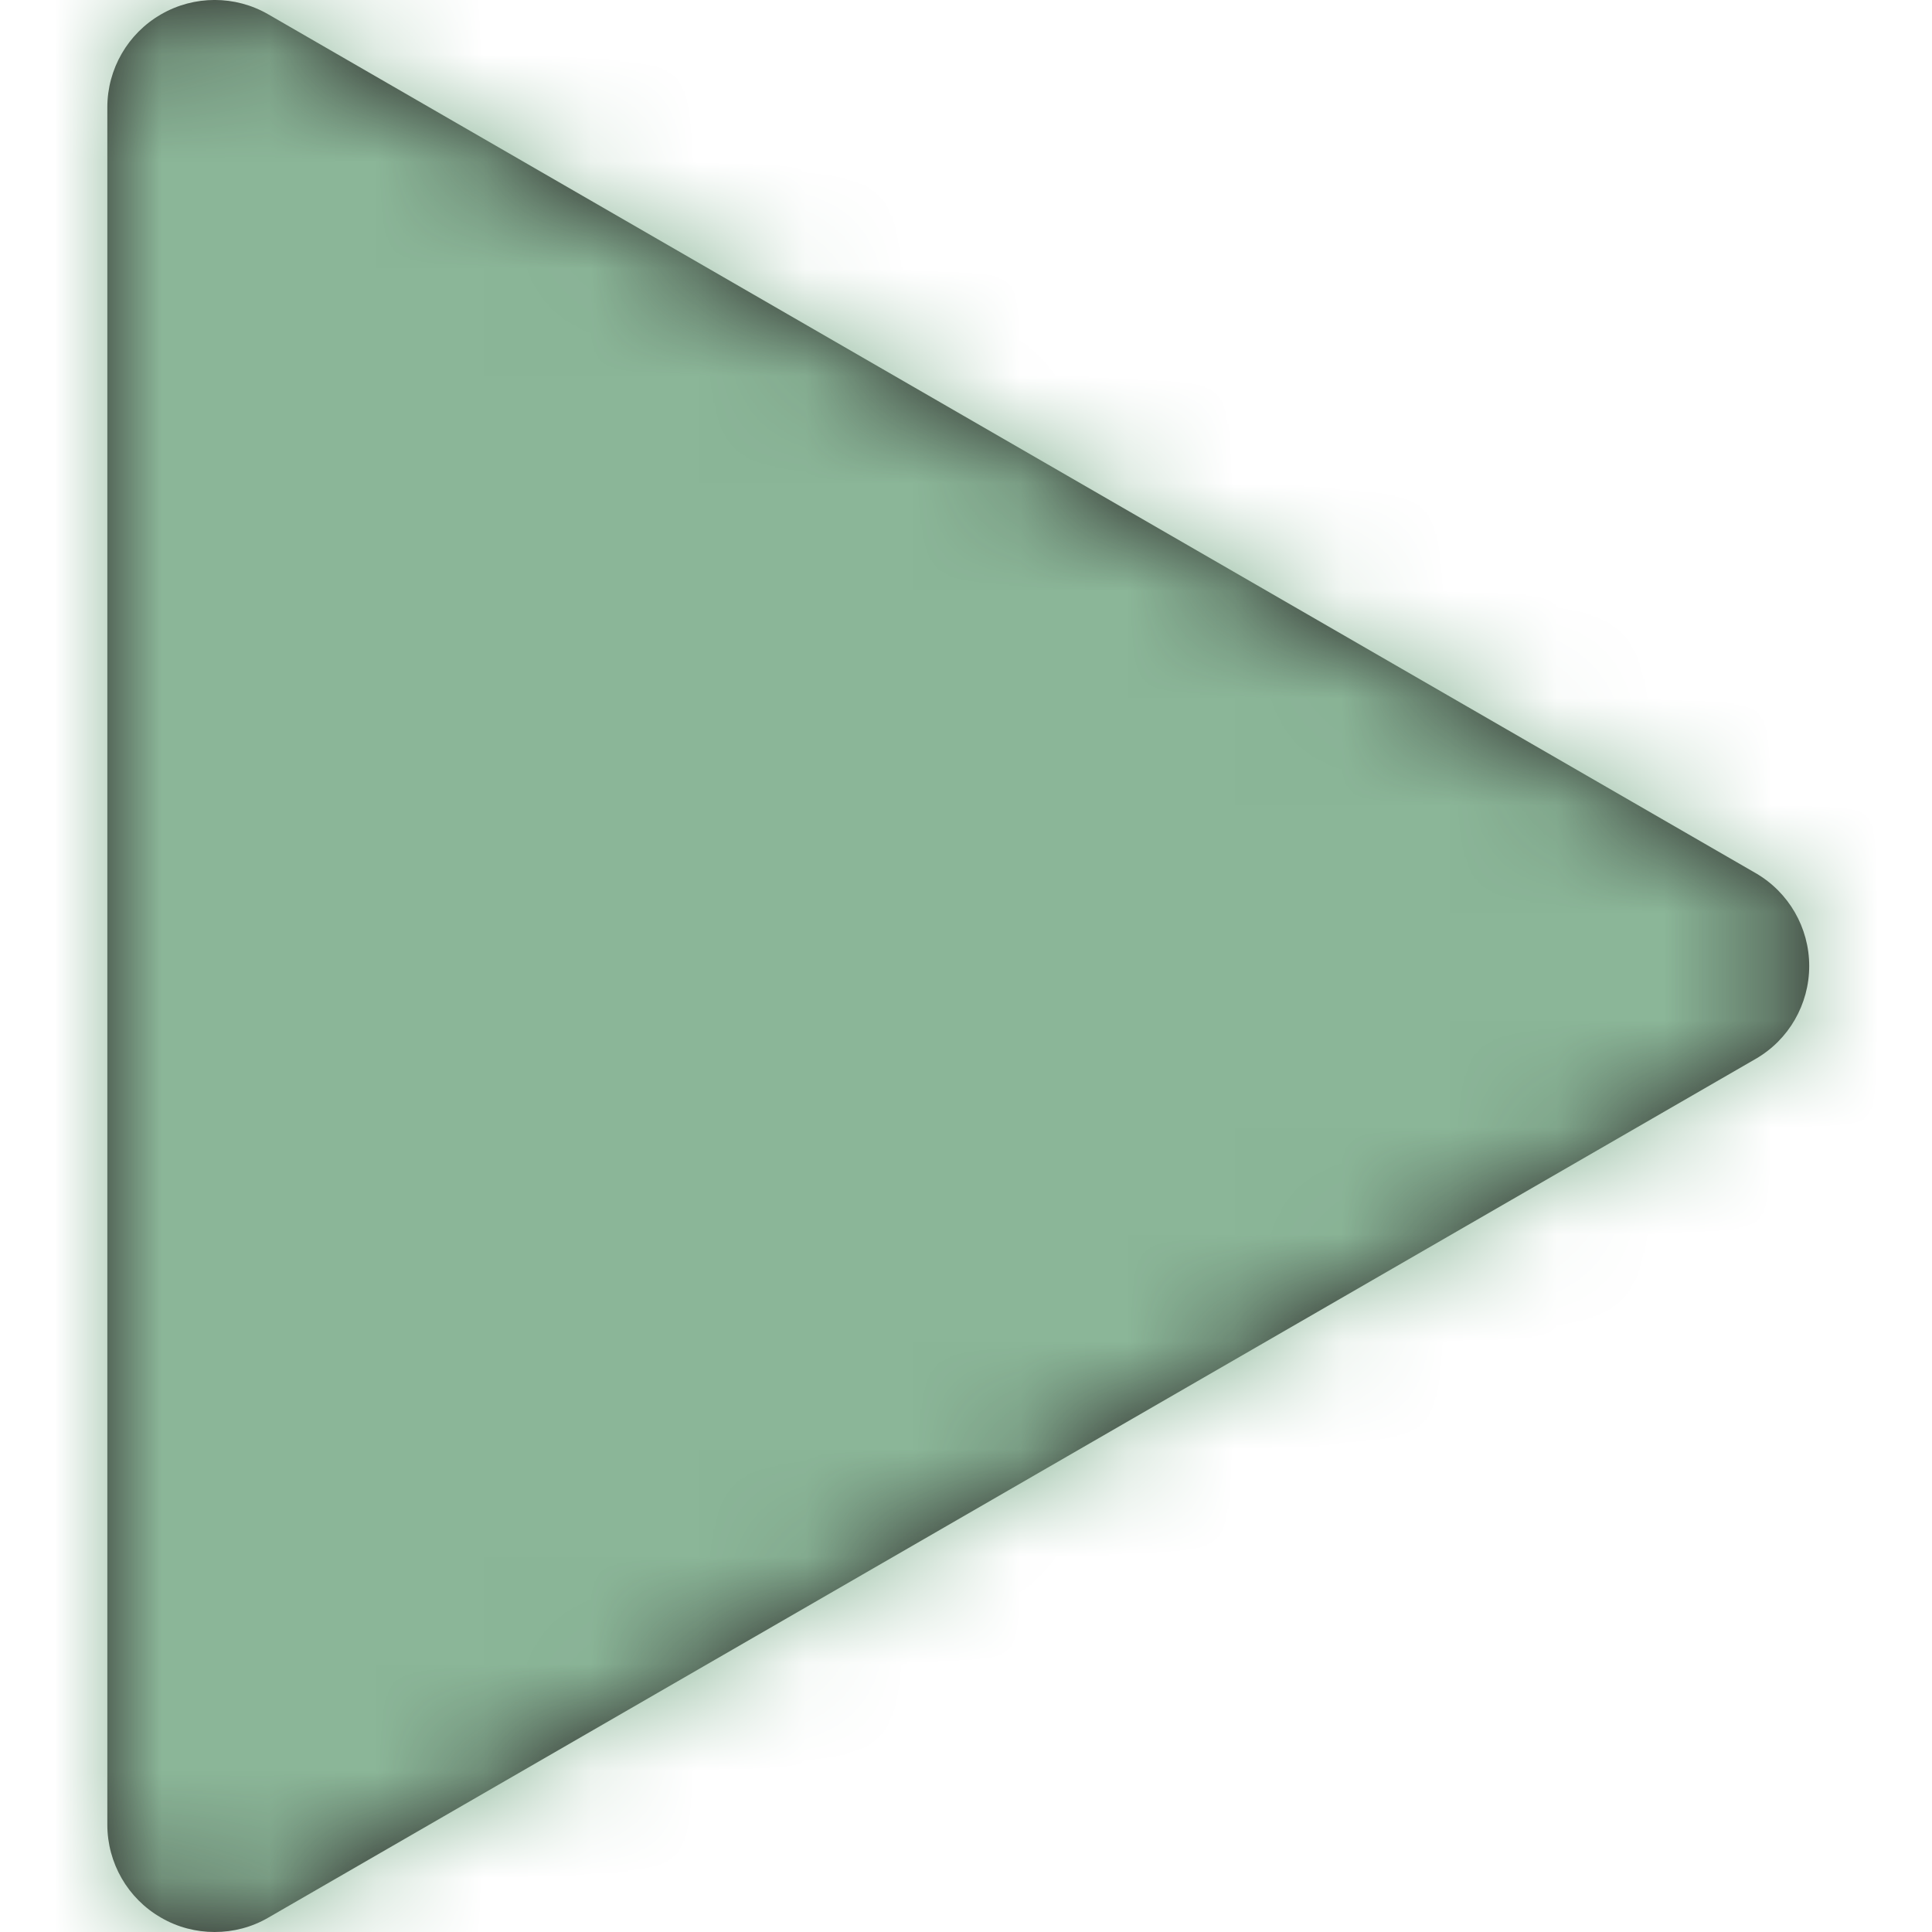 <?xml version="1.0" encoding="UTF-8"?>
<svg width="18px" height="18px" viewBox="0 0 18 18" version="1.1" xmlns="http://www.w3.org/2000/svg" xmlns:xlink="http://www.w3.org/1999/xlink">
    <!-- Generator: Sketch 57 (83077) - https://sketch.com -->
    <title>Icons/Basic/Play/Filled</title>
    <desc>Created with Sketch.</desc>
    <defs>
        <path d="M2,18 C1.827,18 1.654,17.956 1.5,17.866 C1.19,17.688 1,17.357 1,17 L1,1 C1,0.643 1.19,0.313 1.5,0.134 C1.809,-0.045 2.191,-0.045 2.5,0.134 L16.356,8.134 C16.666,8.313 16.856,8.643 16.856,9 C16.856,9.357 16.666,9.688 16.356,9.866 L2.5,17.866 C2.346,17.956 2.173,18 2,18 L2,18 Z" id="path-1"></path>
    </defs>
    <g id="Icons/Basic/Play/Filled" stroke="none" stroke-width="1" fill="none" fill-rule="evenodd">
        <mask id="mask-2" fill="white">
            <use xlink:href="#path-1"></use>
        </mask>
        <use id="Fill-1" fill="#231F20" xlink:href="#path-1"></use>
        <g id="Tint/Color-01" mask="url(#mask-2)" fill="#8BB698">
            <rect id="Color" x="0" y="0" width="18" height="18"></rect>
        </g>
    </g>
</svg>